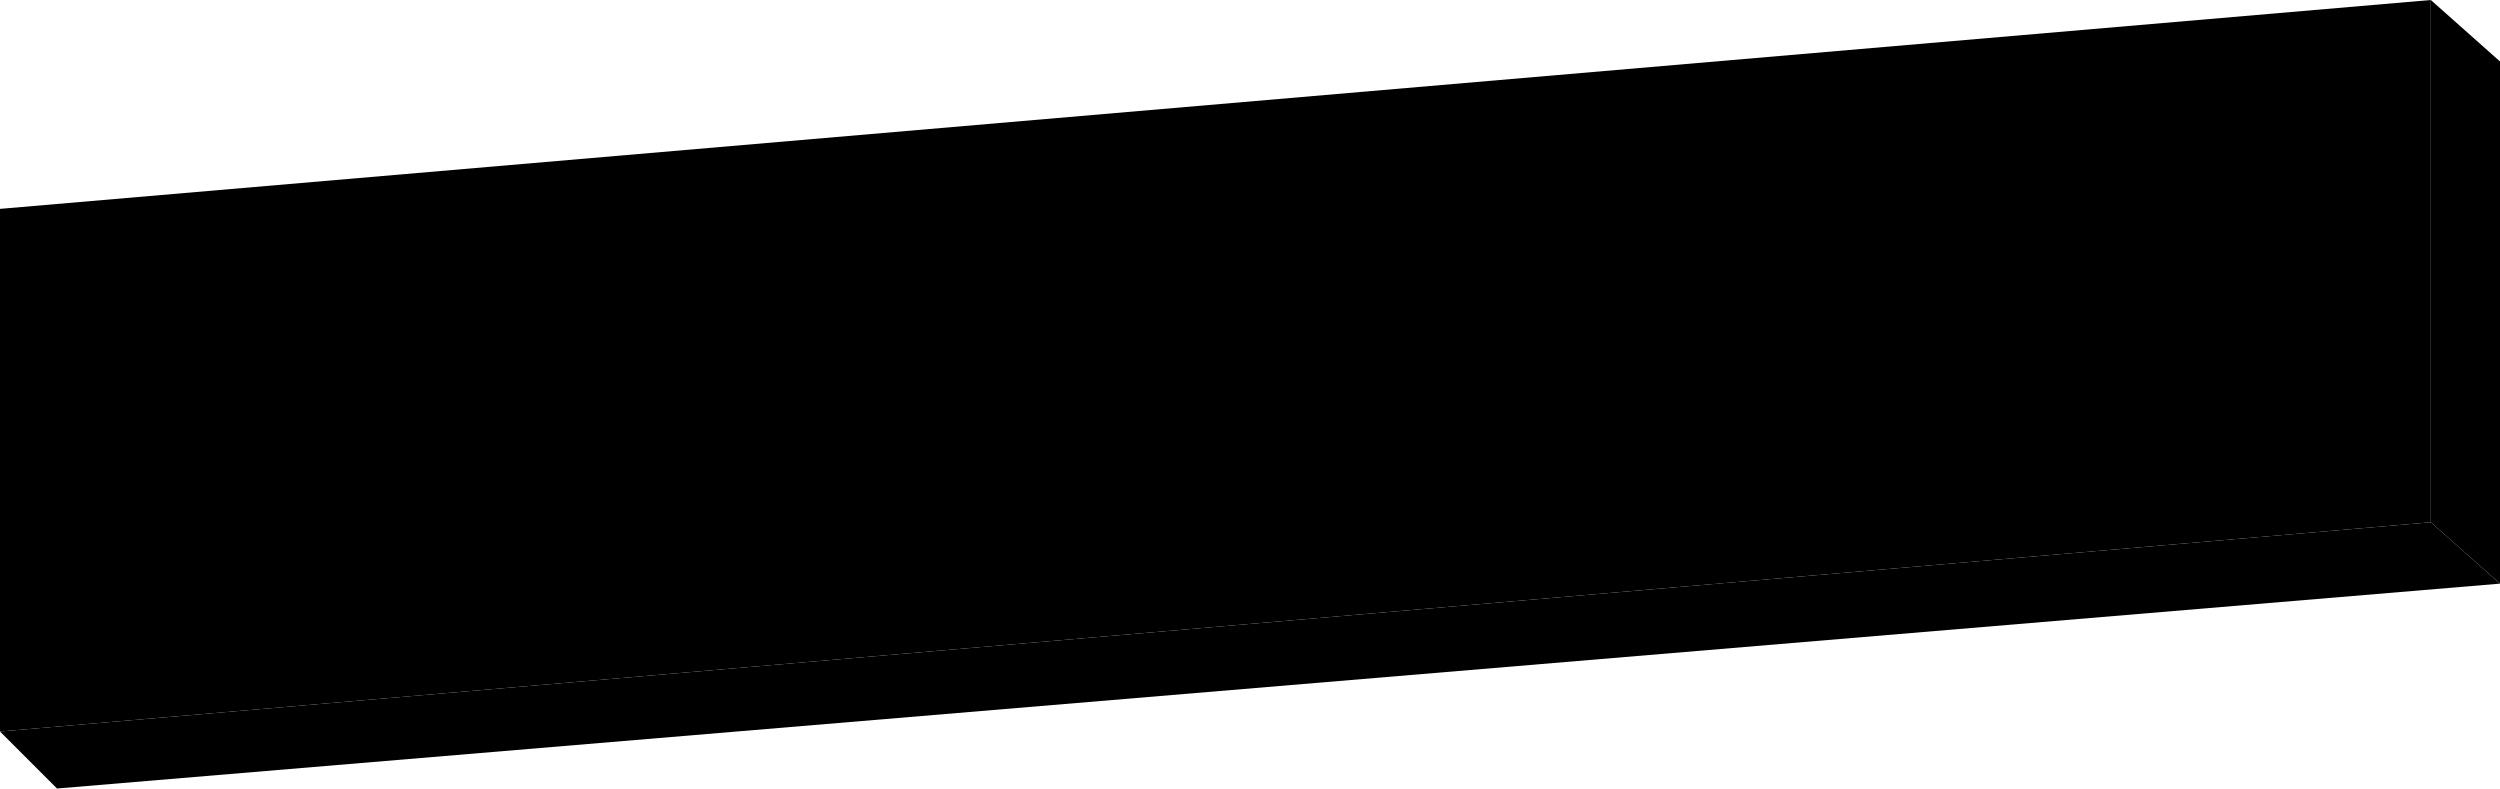 <svg xmlns="http://www.w3.org/2000/svg" viewBox="0 0 263.09 82.98">
  <defs>
  </defs>
  <title>アセット 2</title>
  <g id="レイヤー_2" data-name="レイヤー 2">
    <g id="content">
      <polygon class="cls-1 shadow" points="255.81 0 263.09 6.47 263.09 61.42 255.81 54.96 255.81 0" />
      <polygon class="cls-2 shadow" points="0 76.98 6 82.98 263.09 61.42 255.81 54.96 0 76.98" />
      <polygon class="cls-3" points="255.81 0 0 21.98 0 76.98 255.81 54.96 255.81 0" />
      <path d="M38.42,54.58l-4.53,5L18.68,60.9l-4.57-4.16V52.56l5.41-.47v1.65l1.62,1.47,10.25-.89L33,52.56v-2l-1.68-1.63L18.65,50l-4.54-3.91v-6.7l4.57-5.06L33.85,33l4.57,4.26v3.88l-5.54.48V40.21L31.27,38.7l-10.17.89-1.58,1.79v2l1.62,1.41,12.65-1.11,4.63,4.16Z" />
      <path d="M64.71,36.1l-8.86.77V57.65l-5.67.49V37.37l-8.86.77V32.45L64.71,30.4Z" />
      <path d="M91,54.57l-5.53.49V48.42l-12,1v6.64l-5.53.48V35.43l5.27-5.84L85.69,28.5,91,33.41ZM85.43,42.79V36.35L83.1,34.2l-7.31.64L73.46,37.4v6.44Z" />
      <path d="M118.29,52.18l-5.54.49V46.45l-2.65-2.22-9.35.82v8.67l-5.7.5V27.68L113,26.11l5.31,4.81v7l-3.14,3,3.14,2.61Zm-5.57-15.79V33.71l-2.17-2.08-9.8.86v7.18l9.8-.85Z" />
      <path d="M144.89,29.08l-8.87.78V50.63l-5.66.5V30.35l-8.87.78v-5.7l23.4-2Z" />
      <path d="M154,45.11l-3.44.3-1.72-3.27-.9-5.43.9-5.58,1.72-3.59,3.44-.3-1.89,3.88-.9,5.31.9,5.16Z" />
      <path d="M174.59,33.3l-18.43,1.62V32.26l3.41-.3-.33-1.9-2.13.18V27.59L163.6,27V26.1l3.3-.29v.92l6.74-.59V28.8l-2.07.18-.34,2,3.36-.29Zm-1.23,10.13-16,1.4v-9l16-1.39ZM170,38.1V37l-9.27.81v1.13Zm0,3.38V40.31l-9.27.81v1.17ZM168.4,29.26l-6,.52.33,1.9,5.31-.46Z" />
      <path d="M193.87,38.49l-3,3.25-3.14.27V38.75l1.75-.15,1.06-1.19V35.46l-1.08-1h-.15L184,42.35l-4.94.43-3-2.72V35.43l3-3.27,2.65-.23V29.56L177,30v-3.3l4.63-.41V25l3.25-.28V26l8-.7v3.3l-8,.7v2.36l2.22-.19V30.24l3.13-.28v1.21l.64-.05,3,2.74Zm-9.67-1.73-2.56.22V35.15l-1.25.11-1.07,1.17v2l1.07,1,2.09-.18Zm1.37-1.95-.68.06v.91Z" />
      <path d="M199.91,35.78l-3.3.29V24.21l3.3-.29Zm12,.67L208.5,40.2l-6,.52V37.5l4.23-.37,1.84-2V23.16l3.32-.29Z" />
      <path d="M221.37,30.29l-.92,5.58-1.7,3.57-3.44.3,1.9-3.86.88-5.31-.88-5.15-1.9-3.55,3.44-.3,1.7,3.29Z" />
      <polygon points="236.01 21.02 244.18 28.48 236.01 37.36 236.01 21.02" />
    </g>
  </g>
</svg>

